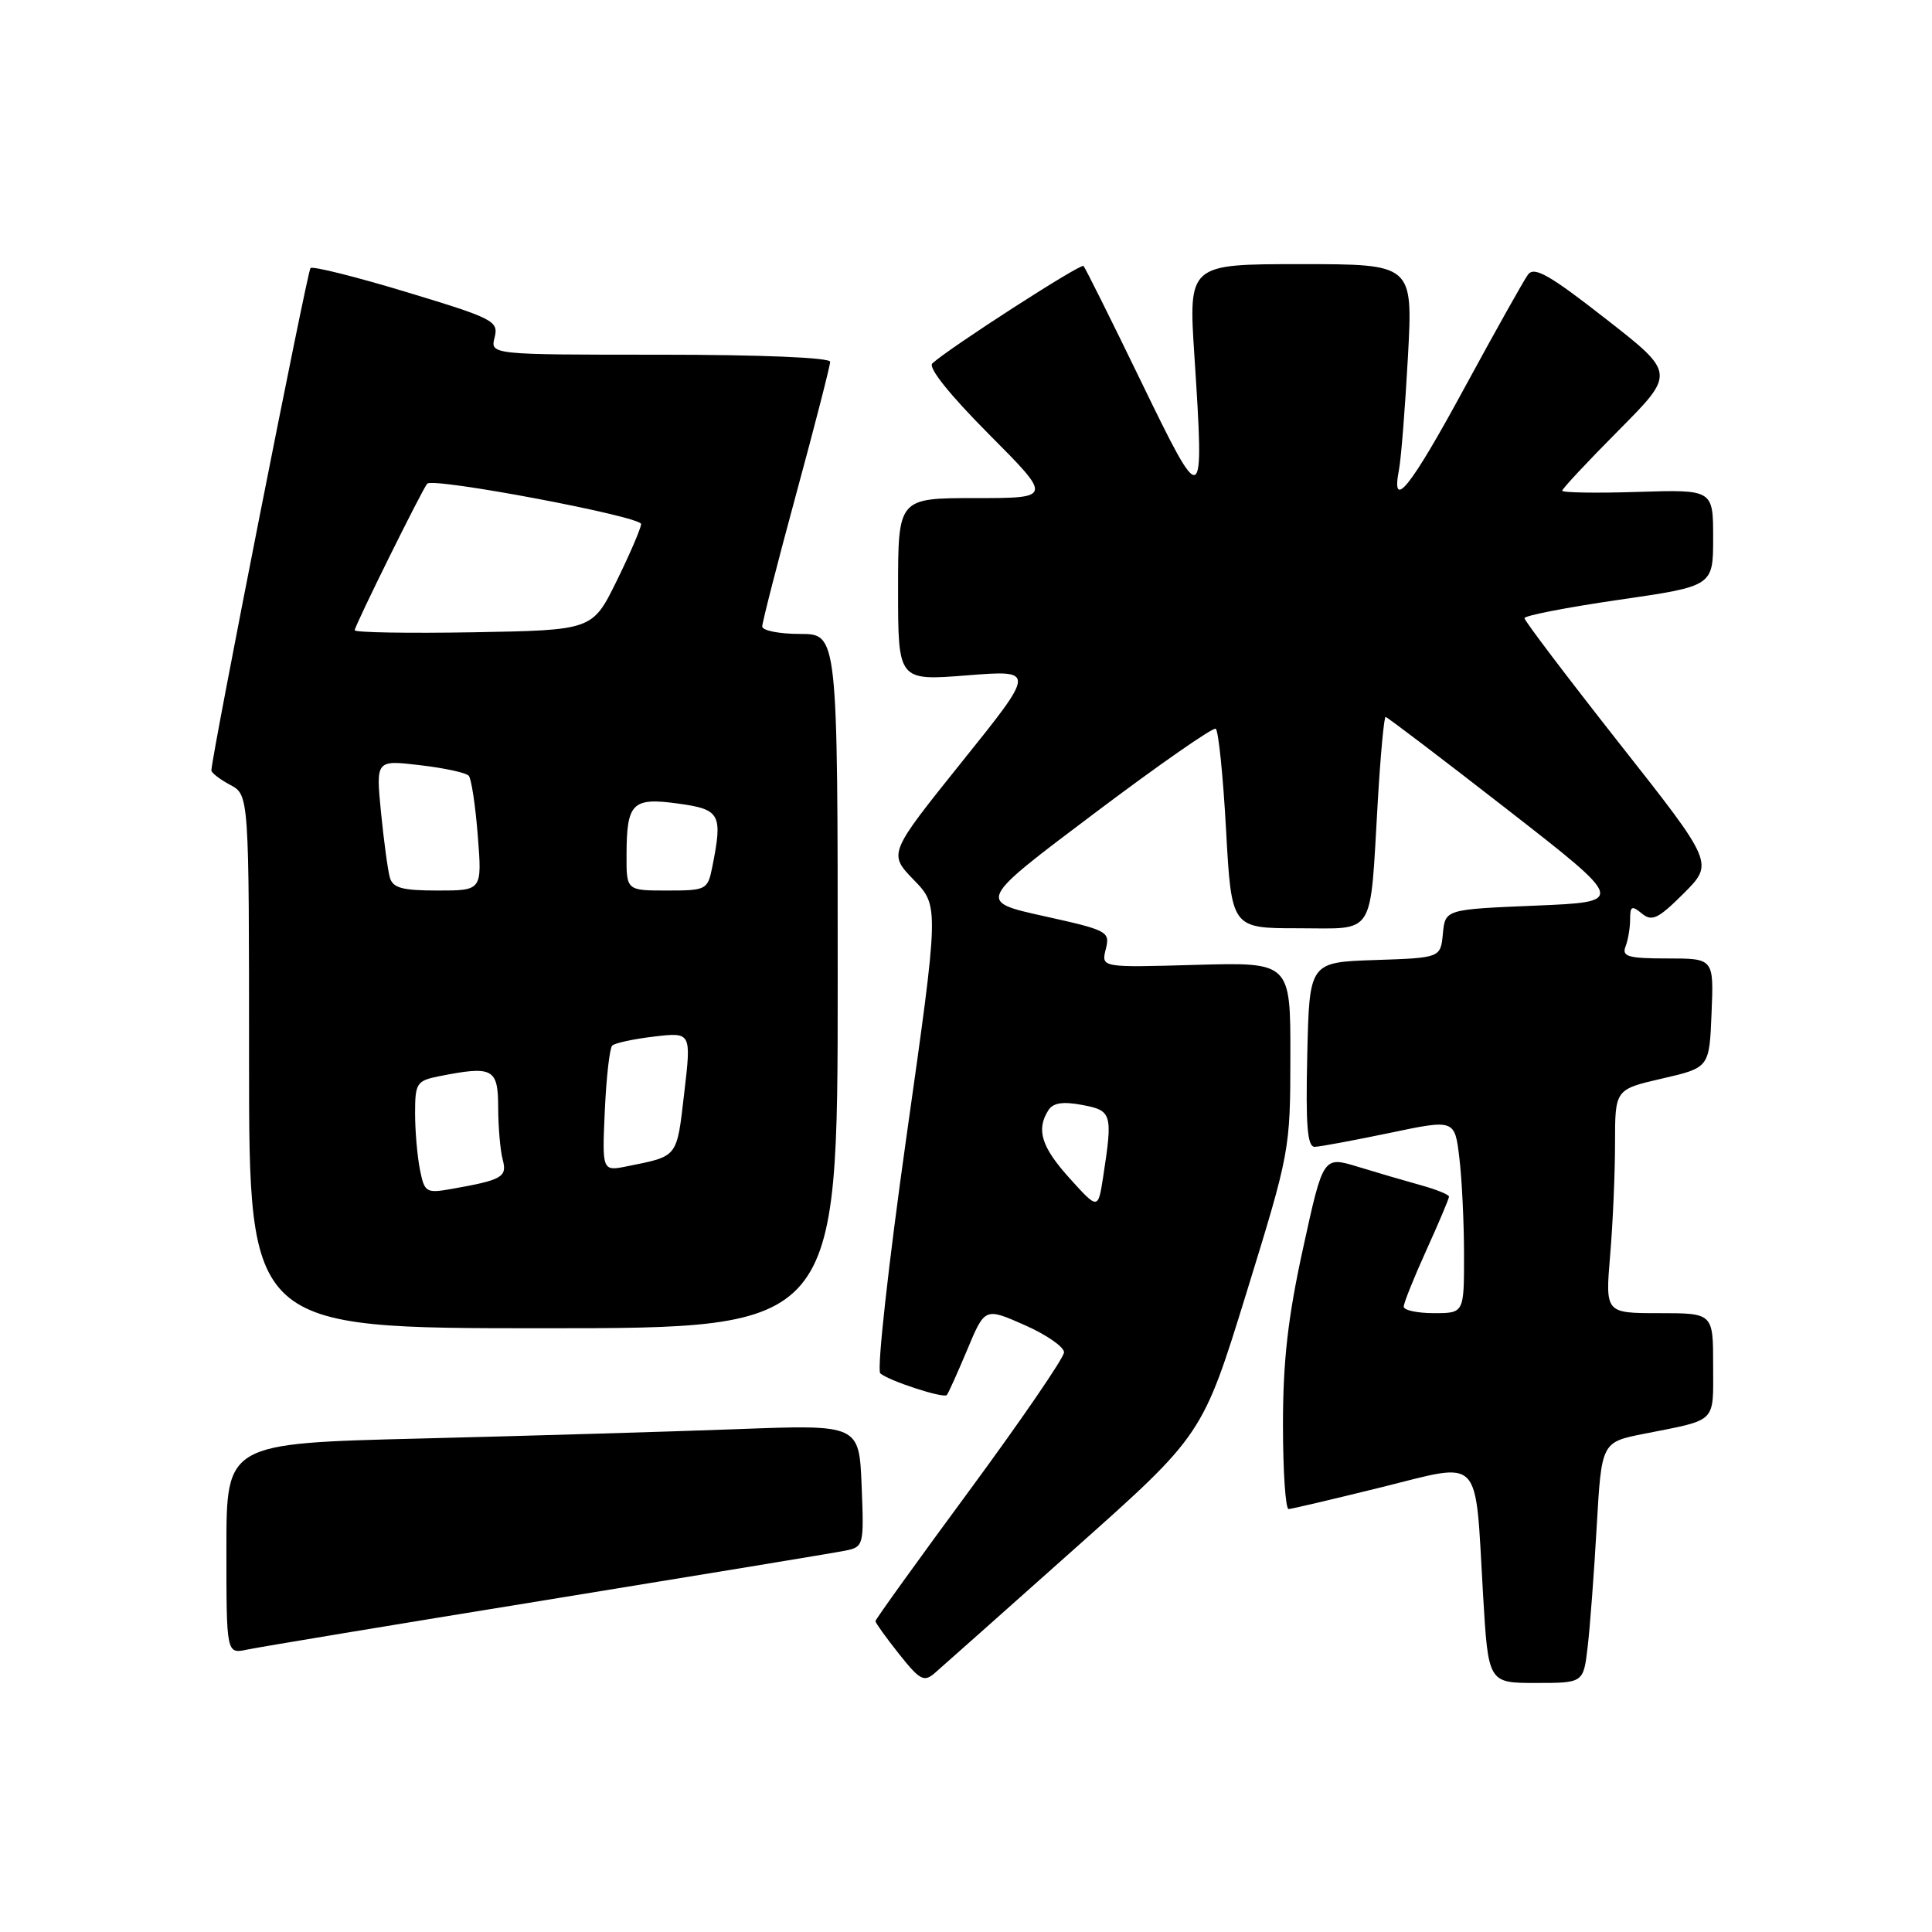 <?xml version="1.0" encoding="UTF-8" standalone="no"?>
<!DOCTYPE svg PUBLIC "-//W3C//DTD SVG 1.1//EN" "http://www.w3.org/Graphics/SVG/1.1/DTD/svg11.dtd" >
<svg xmlns="http://www.w3.org/2000/svg" xmlns:xlink="http://www.w3.org/1999/xlink" version="1.1" viewBox="0 0 256 256">
 <g >
 <path fill="currentColor"
d=" M 142.42 205.19 C 159.35 190.12 159.35 190.12 165.16 171.31 C 170.91 152.67 170.97 152.39 170.98 140.00 C 171.00 127.50 171.00 127.50 158.46 127.85 C 145.91 128.21 145.91 128.21 146.52 125.77 C 147.11 123.43 146.81 123.27 138.32 121.39 C 129.50 119.44 129.50 119.44 144.97 107.80 C 153.48 101.39 160.73 96.34 161.09 96.56 C 161.45 96.78 162.07 102.82 162.46 109.98 C 163.18 123.00 163.18 123.00 172.01 123.00 C 182.38 123.00 181.49 124.42 182.56 106.25 C 182.92 100.06 183.39 95.00 183.60 95.00 C 183.80 95.00 191.05 100.51 199.71 107.25 C 215.44 119.50 215.44 119.50 203.47 120.00 C 191.50 120.50 191.50 120.50 191.19 123.71 C 190.88 126.92 190.88 126.92 182.19 127.21 C 173.50 127.50 173.50 127.50 173.22 139.75 C 173.00 149.20 173.23 151.99 174.22 151.96 C 174.92 151.94 179.38 151.11 184.13 150.12 C 192.76 148.31 192.76 148.31 193.37 153.41 C 193.71 156.21 193.99 161.99 193.99 166.25 C 194.00 174.00 194.00 174.00 190.00 174.00 C 187.80 174.00 186.00 173.61 186.00 173.14 C 186.00 172.66 187.35 169.30 189.00 165.66 C 190.65 162.02 192.00 158.83 192.00 158.56 C 192.00 158.29 190.31 157.61 188.25 157.04 C 186.19 156.47 182.44 155.37 179.92 154.60 C 175.33 153.20 175.33 153.20 172.67 165.37 C 170.66 174.53 170.00 180.31 170.00 188.77 C 170.00 194.95 170.34 199.98 170.75 199.96 C 171.16 199.94 176.68 198.64 183.00 197.08 C 196.55 193.73 195.42 192.55 196.51 211.25 C 197.20 223.00 197.20 223.00 203.50 223.00 C 209.81 223.00 209.81 223.00 210.37 218.25 C 210.68 215.64 211.22 208.46 211.57 202.30 C 212.21 191.10 212.21 191.10 217.86 189.98 C 227.62 188.05 227.00 188.66 227.00 180.93 C 227.00 174.00 227.00 174.00 219.85 174.00 C 212.71 174.00 212.71 174.00 213.35 166.35 C 213.71 162.14 214.00 155.47 214.00 151.52 C 214.00 144.35 214.00 144.35 220.25 142.91 C 226.50 141.47 226.50 141.47 226.79 134.23 C 227.09 127.00 227.09 127.00 220.94 127.00 C 215.74 127.00 214.88 126.75 215.39 125.42 C 215.73 124.55 216.00 122.92 216.00 121.80 C 216.00 120.06 216.23 119.95 217.56 121.05 C 218.89 122.15 219.72 121.75 223.11 118.37 C 227.09 114.38 227.09 114.38 214.54 98.46 C 207.64 89.69 202.00 82.25 202.00 81.91 C 202.00 81.57 207.62 80.48 214.50 79.48 C 227.00 77.67 227.00 77.67 227.00 71.27 C 227.00 64.87 227.00 64.87 217.00 65.18 C 211.50 65.36 207.00 65.28 207.00 65.02 C 207.00 64.76 210.38 61.15 214.50 57.00 C 222.00 49.45 222.00 49.45 212.75 42.23 C 205.33 36.43 203.30 35.27 202.47 36.38 C 201.91 37.14 198.13 43.89 194.06 51.38 C 186.87 64.64 184.29 67.86 185.37 62.25 C 185.66 60.74 186.19 53.99 186.56 47.25 C 187.22 35.00 187.22 35.00 172.34 35.00 C 157.47 35.00 157.47 35.00 158.27 47.25 C 159.59 67.56 159.48 67.61 151.21 50.57 C 147.23 42.36 143.79 35.46 143.57 35.24 C 143.20 34.87 125.78 46.10 123.54 48.15 C 122.94 48.69 125.83 52.30 131.01 57.51 C 139.46 66.00 139.46 66.00 129.23 66.00 C 119.00 66.00 119.00 66.00 119.00 78.11 C 119.00 90.21 119.00 90.21 128.12 89.49 C 137.24 88.77 137.24 88.77 127.47 100.93 C 117.71 113.10 117.71 113.10 121.07 116.58 C 124.44 120.05 124.44 120.05 120.11 150.62 C 117.73 167.44 116.17 181.54 116.64 181.97 C 117.70 182.94 125.01 185.33 125.46 184.85 C 125.64 184.66 126.85 181.97 128.15 178.88 C 130.50 173.25 130.50 173.25 135.75 175.57 C 138.64 176.84 140.99 178.47 140.99 179.19 C 140.98 179.91 135.35 188.13 128.49 197.45 C 121.62 206.77 116.00 214.58 116.00 214.81 C 116.00 215.03 117.40 216.99 119.12 219.15 C 121.89 222.64 122.43 222.93 123.87 221.68 C 124.77 220.90 133.12 213.48 142.42 205.19 Z  M 72.50 211.99 C 92.85 208.68 110.62 205.75 112.00 205.47 C 114.45 204.97 114.49 204.80 114.17 196.86 C 113.84 188.76 113.84 188.76 97.67 189.37 C 88.78 189.70 69.91 190.26 55.75 190.61 C 30.00 191.25 30.00 191.25 30.00 205.20 C 30.00 219.16 30.00 219.16 32.75 218.58 C 34.26 218.26 52.15 215.29 72.50 211.99 Z  M 111.00 130.00 C 111.00 84.00 111.00 84.00 106.00 84.00 C 103.25 84.00 101.00 83.55 101.00 83.01 C 101.00 82.47 103.03 74.56 105.50 65.45 C 107.98 56.33 110.00 48.45 110.00 47.94 C 110.00 47.38 100.79 47.00 87.48 47.00 C 64.96 47.00 64.96 47.00 65.54 44.71 C 66.08 42.54 65.42 42.20 53.89 38.71 C 47.16 36.67 41.43 35.24 41.14 35.52 C 40.72 35.95 28.04 100.19 28.01 102.08 C 28.00 102.40 29.12 103.26 30.50 104.00 C 33.00 105.34 33.00 105.34 33.00 140.67 C 33.00 176.00 33.00 176.00 72.00 176.00 C 111.00 176.00 111.00 176.00 111.00 130.00 Z  M 141.75 156.15 C 137.99 151.99 137.27 149.70 138.91 147.12 C 139.53 146.13 140.82 145.93 143.39 146.41 C 147.34 147.15 147.46 147.55 146.18 155.90 C 145.50 160.30 145.50 160.30 141.75 156.15 Z  M 55.64 154.96 C 55.29 153.19 55.00 149.84 55.00 147.50 C 55.00 143.54 55.21 143.21 58.12 142.62 C 65.32 141.19 66.00 141.54 66.01 146.75 C 66.02 149.36 66.29 152.47 66.61 153.65 C 67.23 155.97 66.55 156.35 59.89 157.53 C 56.45 158.14 56.25 158.02 55.64 154.96 Z  M 80.14 147.18 C 80.34 142.77 80.78 138.88 81.12 138.55 C 81.45 138.21 83.95 137.67 86.67 137.35 C 91.61 136.77 91.61 136.77 90.66 144.86 C 89.66 153.46 89.89 153.17 83.14 154.53 C 79.78 155.21 79.78 155.21 80.14 147.18 Z  M 51.65 116.25 C 51.38 115.29 50.86 111.40 50.48 107.60 C 49.81 100.70 49.81 100.70 55.64 101.39 C 58.85 101.76 61.76 102.39 62.11 102.79 C 62.46 103.18 63.00 106.76 63.31 110.75 C 63.88 118.00 63.88 118.00 58.01 118.00 C 53.27 118.00 52.04 117.66 51.65 116.25 Z  M 83.02 113.25 C 83.04 106.37 83.78 105.64 89.88 106.48 C 95.45 107.25 95.78 107.86 94.38 114.88 C 93.77 117.91 93.59 118.00 88.38 118.00 C 83.00 118.00 83.00 118.00 83.02 113.25 Z  M 47.00 83.51 C 47.00 82.92 55.98 64.77 56.61 64.09 C 57.40 63.23 85.00 68.44 84.95 69.44 C 84.92 70.02 83.46 73.42 81.70 77.00 C 78.50 83.50 78.50 83.50 62.75 83.78 C 54.09 83.93 47.00 83.81 47.00 83.51 Z "/>
</g>
</svg>